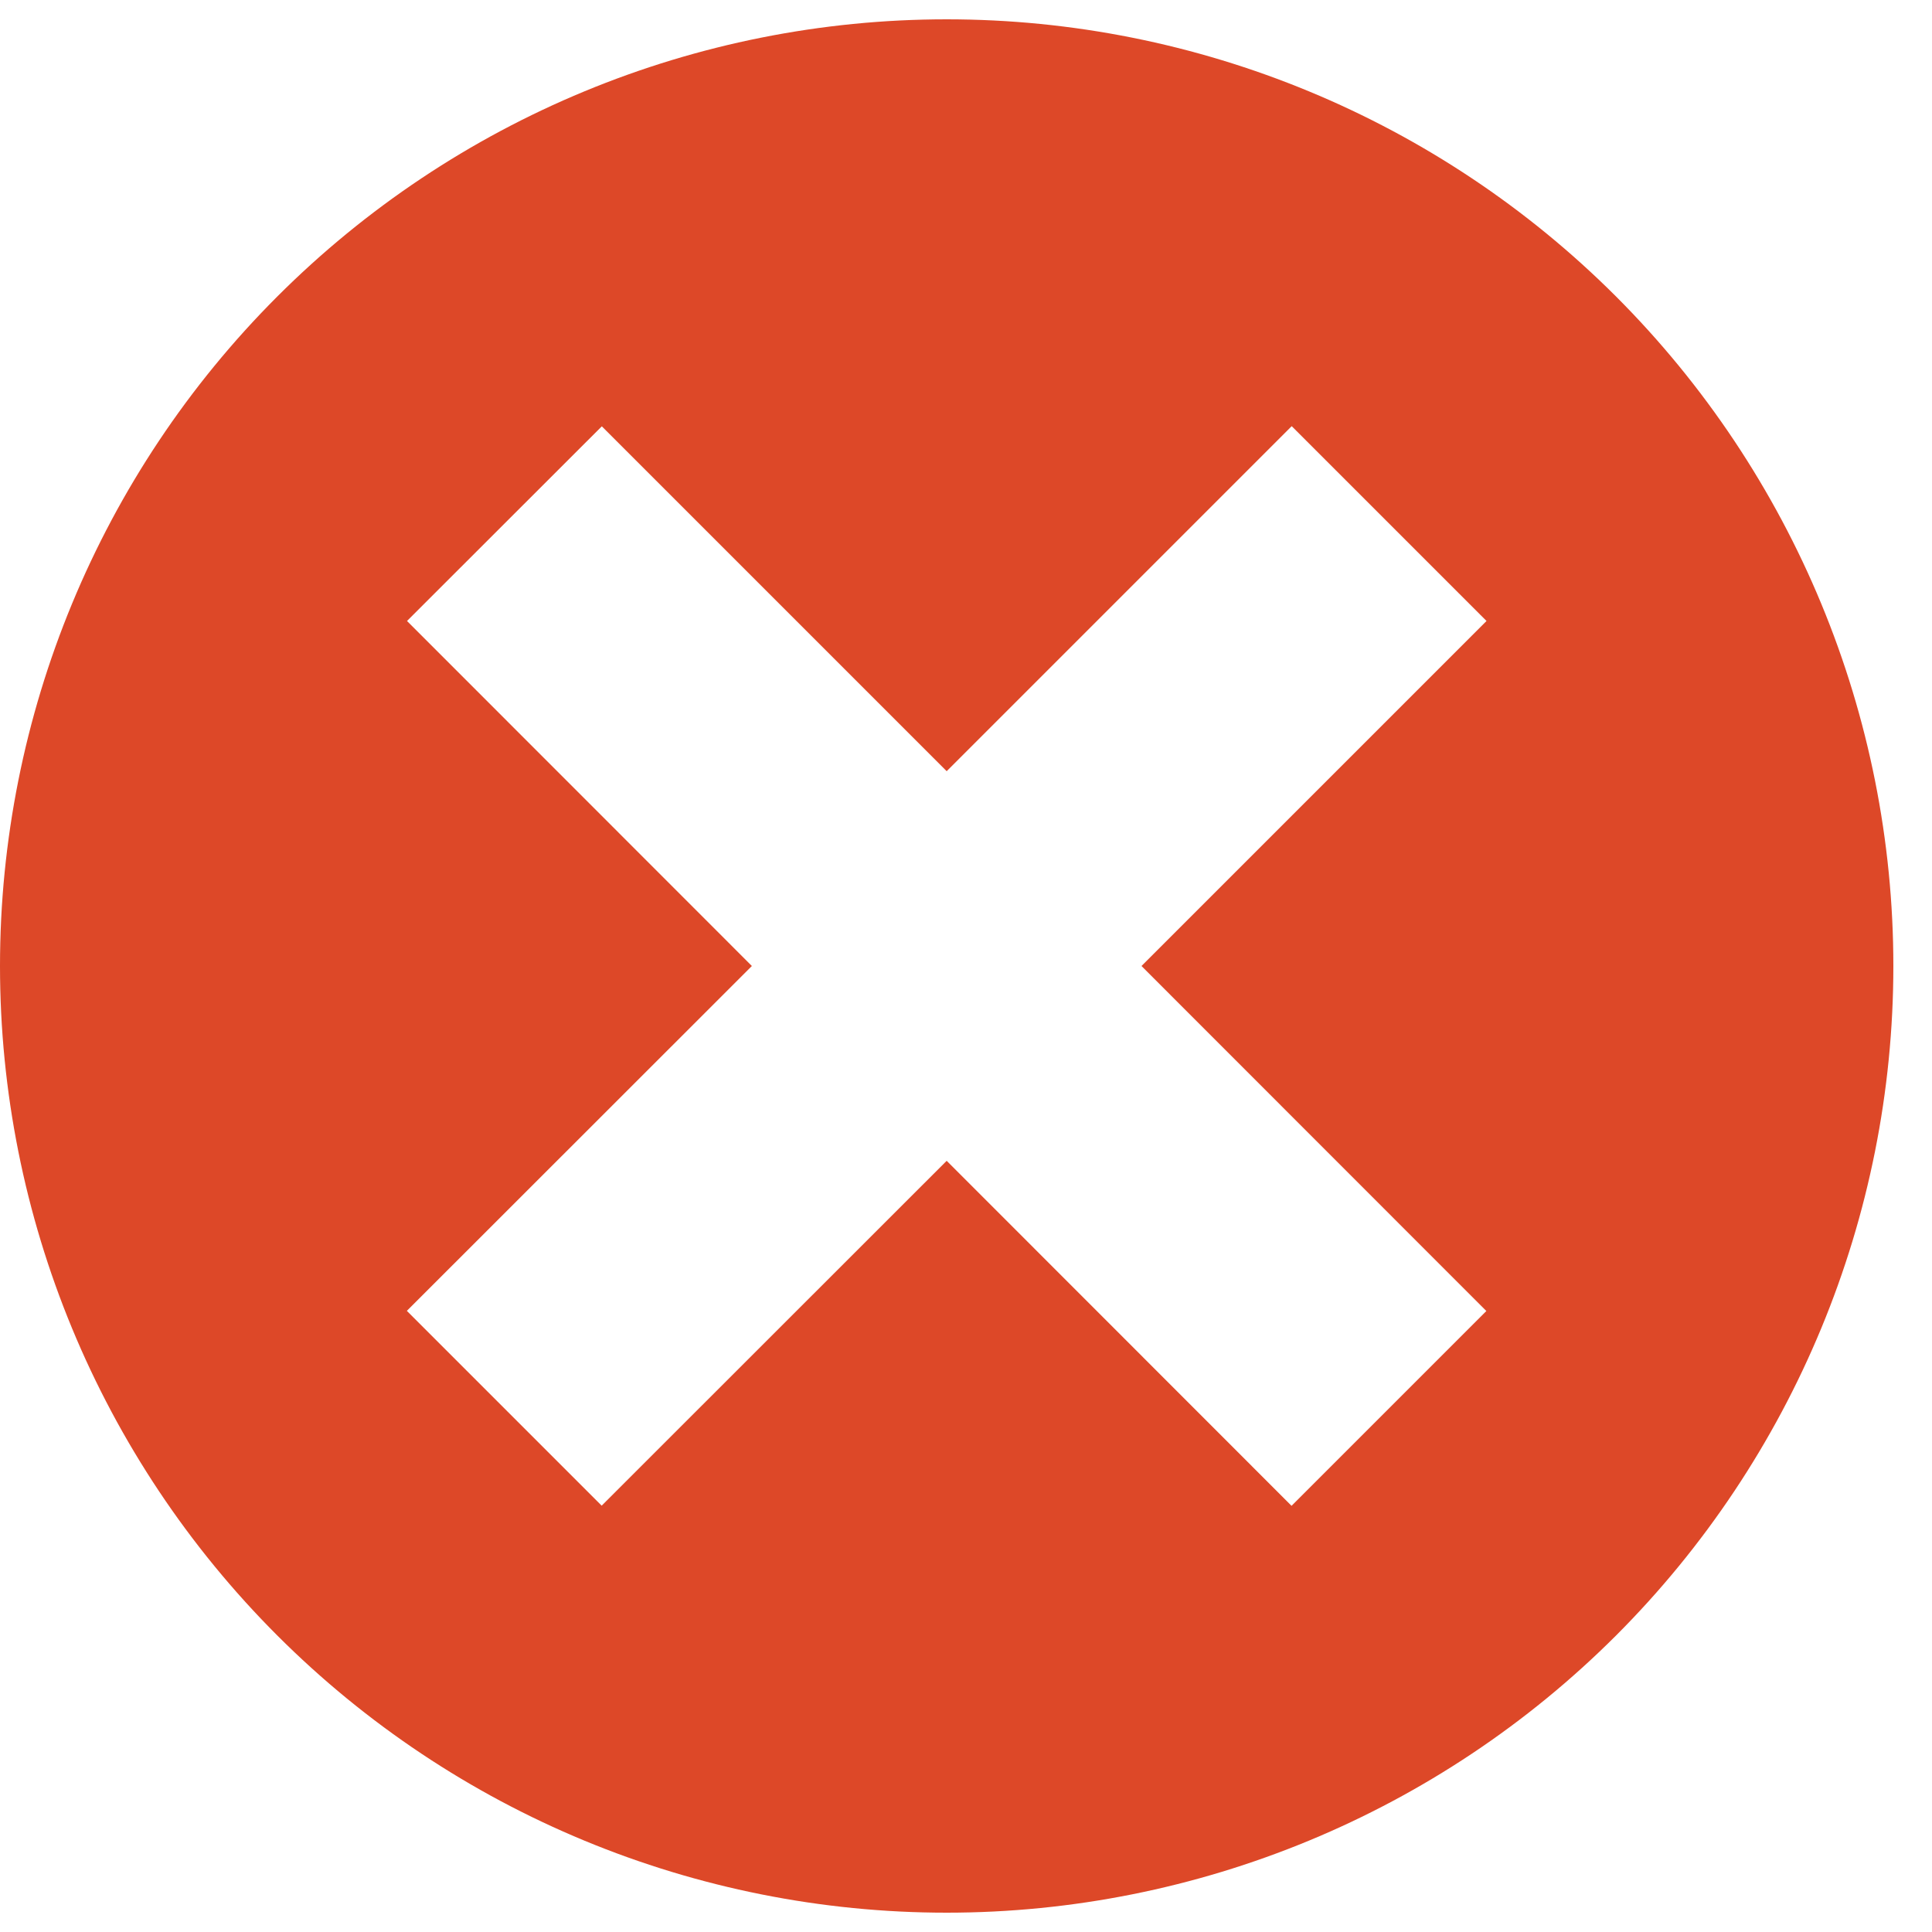 <svg width="12" height="12" viewBox="0 0 12 12" fill="none" xmlns="http://www.w3.org/2000/svg">
<path d="M5.88 0.12C4.321 0.12 2.825 0.739 1.722 1.842C0.619 2.945 0 4.441 0 6C0 7.559 0.619 9.055 1.722 10.158C2.825 11.261 4.321 11.88 5.88 11.88C7.439 11.88 8.935 11.261 10.038 10.158C11.14 9.055 11.76 7.559 11.76 6C11.76 4.441 11.14 2.945 10.038 1.842C8.935 0.739 7.439 0.12 5.88 0.12ZM9.232 8.143L8.022 9.353L5.88 7.21L3.737 9.352L2.527 8.142L4.67 6L2.528 3.857L3.738 2.648L5.88 4.79L8.023 2.647L9.233 3.857L7.09 6L9.232 8.143Z" fill="#DD4828"/>
</svg>
